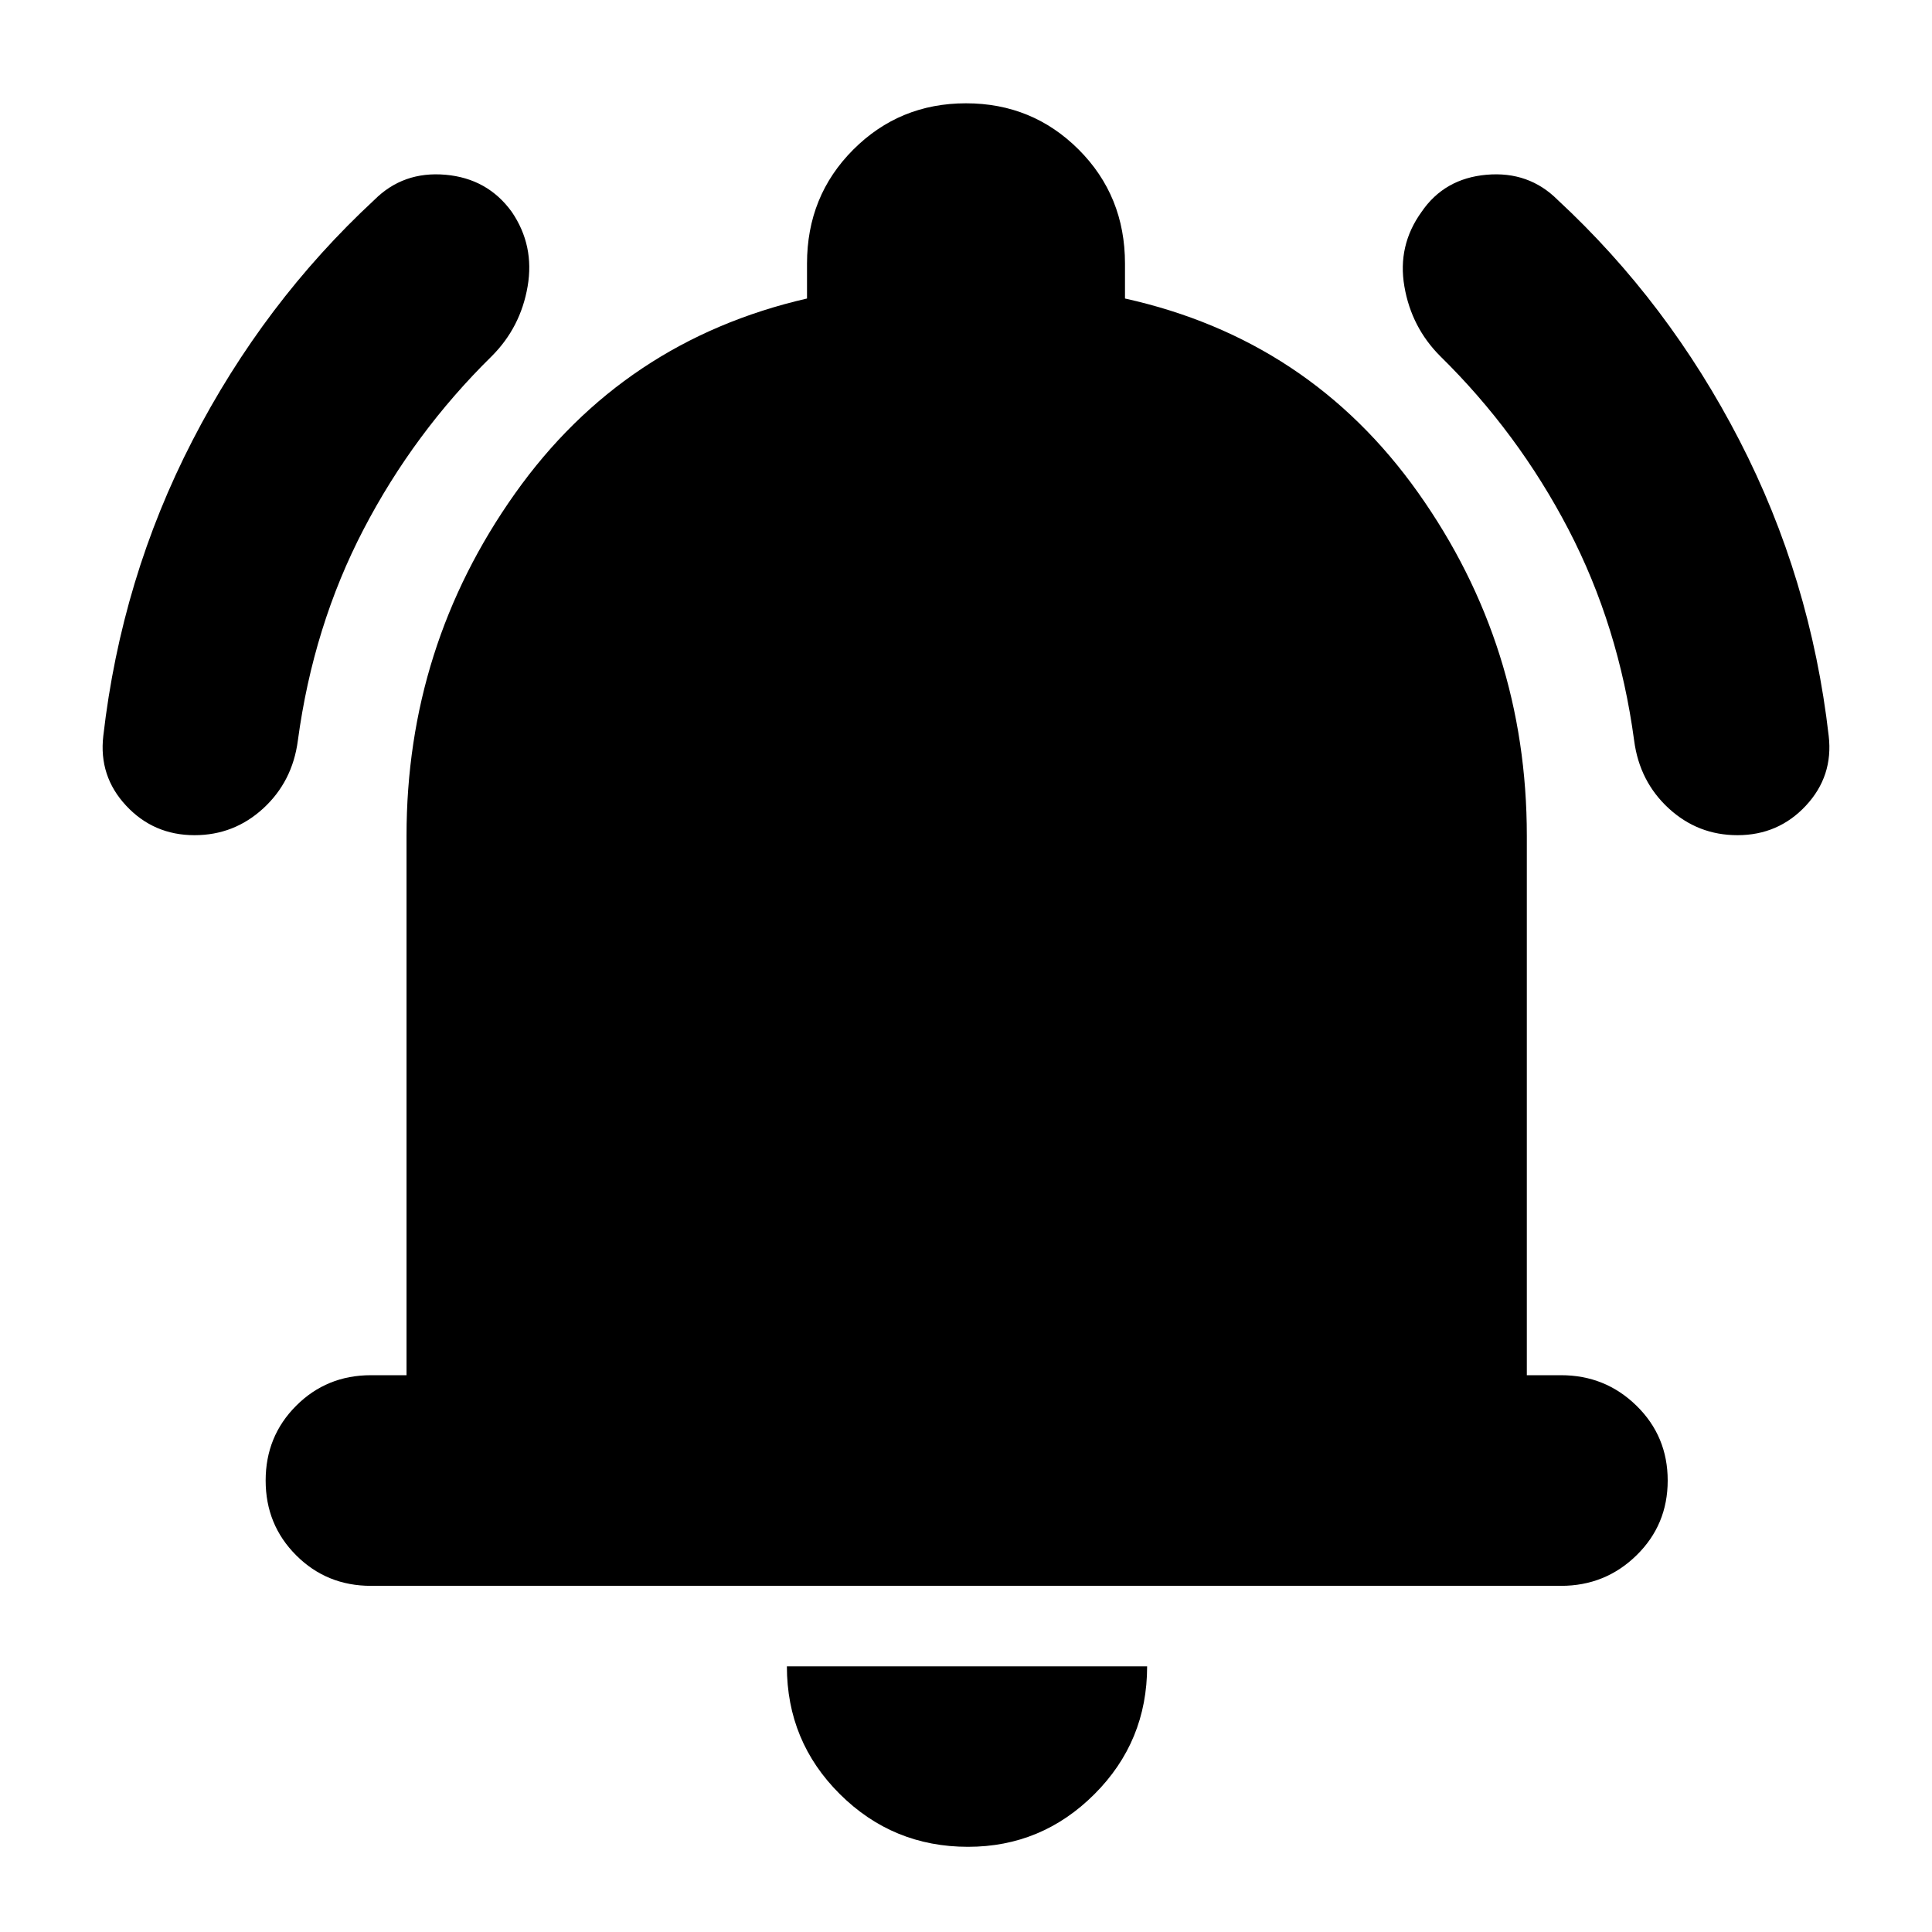 <svg xmlns="http://www.w3.org/2000/svg" height="40" viewBox="0 -960 960 960" width="40"><path d="M184.33-172q-22 0-37.16-15.17Q132-202.33 132-224.33q0-22 15.17-37.17 15.16-15.17 37.16-15.17H202v-268q0-94 53.83-170 53.84-76 145.17-97V-829q0-33.67 23-56.67t56-23q33 0 56 23T559-829v17.33q91.67 20.34 145.67 96.5 54 76.17 54 170.5v268h17q22 0 37.5 15.17t15.5 37.17q0 22-15.5 37.16-15.5 15.17-37.5 15.17H184.33ZM481-42.33q-37.33 0-63.67-26.17Q391-94.67 391-132h179q0 37.33-26.17 63.5Q517.67-42.33 481-42.33ZM96.67-545q-20.34 0-34-14.67Q49-574.33 51.33-594.33q9-78.34 44.34-146.84Q131-809.67 186-860.67q14.33-14.33 35.33-12.5 21 1.84 33 18.5 11.34 16.67 7.84 37-3.5 20.34-17.84 34.67-38.66 38-63.66 86T148-592q-2.67 20.33-17.17 33.67Q116.33-545 96.67-545Zm766.66 0q-19.66 0-34.16-13.33Q814.67-571.67 812-592q-7.67-57-32.67-105t-63.66-86q-14.34-14.33-17.84-34.67-3.5-20.33 8.5-37 11.34-16.66 32.34-18.5 21-1.83 35.33 12.5 55 51 90.33 119.5 35.34 68.5 44.34 146.84 2.33 20-11.34 34.66-13.66 14.67-34 14.67Z"/></svg>